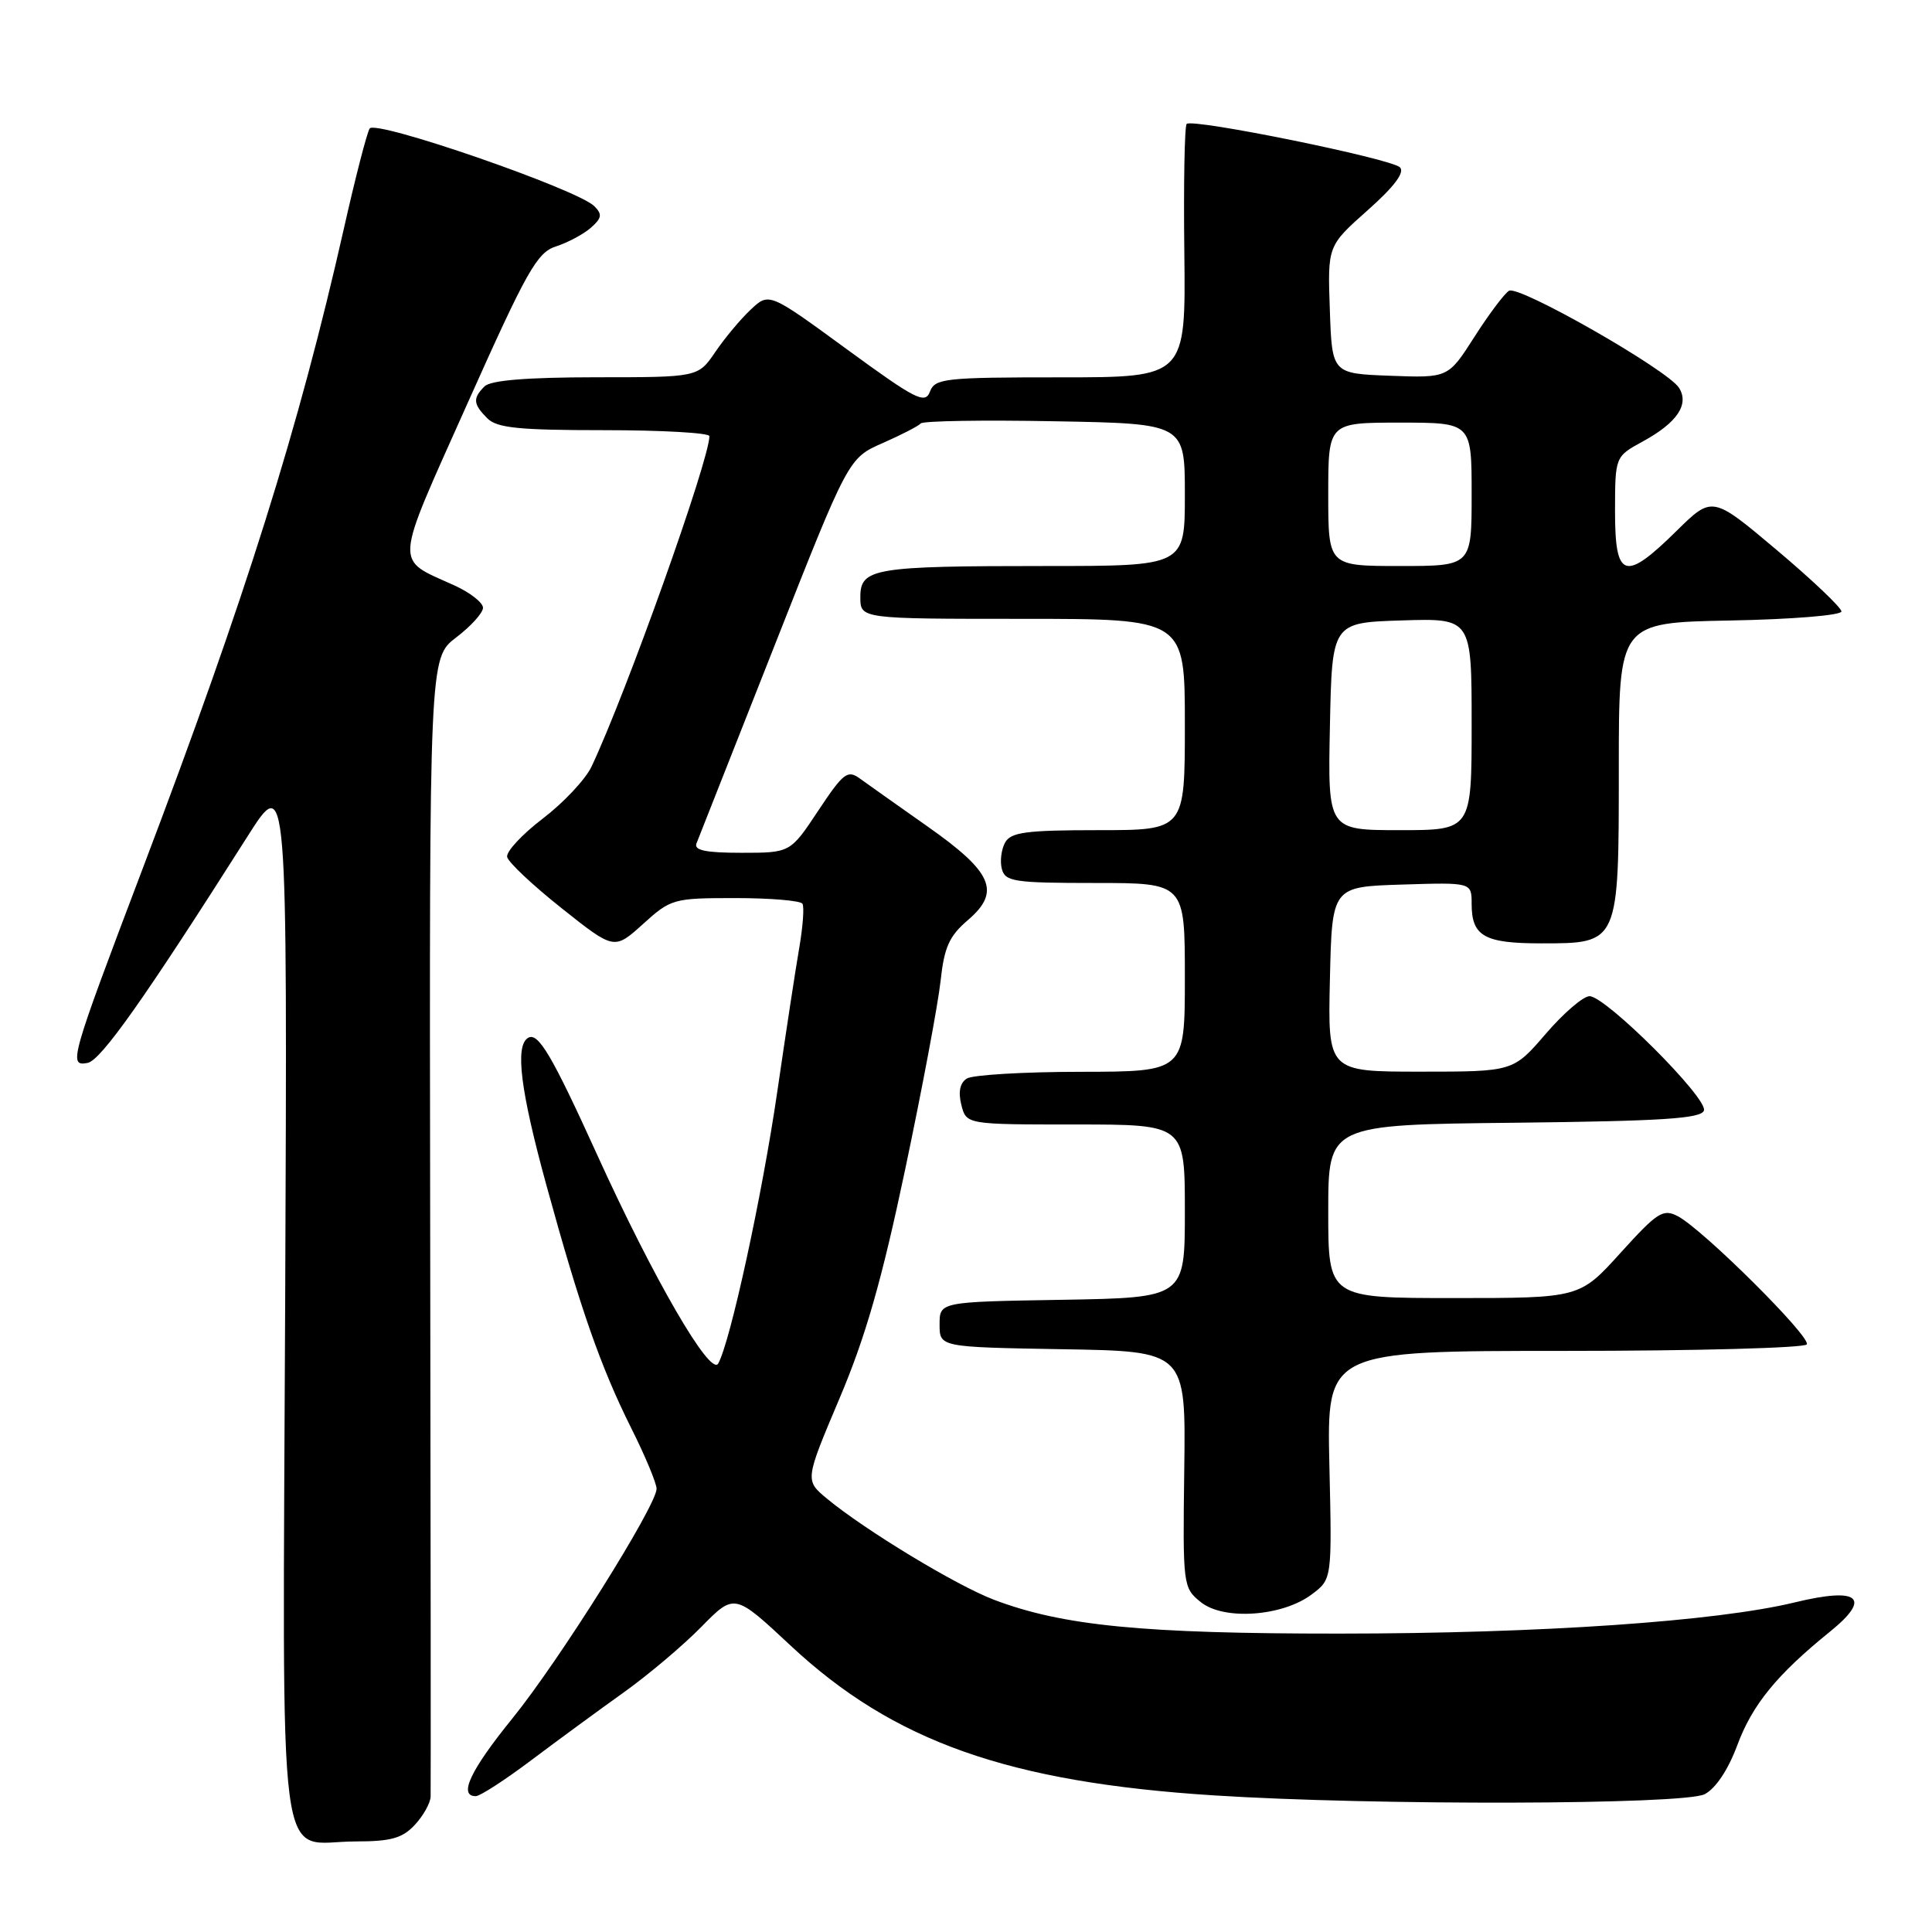 <?xml version="1.0" encoding="UTF-8" standalone="no"?>
<!DOCTYPE svg PUBLIC "-//W3C//DTD SVG 1.1//EN" "http://www.w3.org/Graphics/SVG/1.1/DTD/svg11.dtd" >
<svg xmlns="http://www.w3.org/2000/svg" xmlns:xlink="http://www.w3.org/1999/xlink" version="1.1" viewBox="0 0 256 256">
 <g >
 <path fill="currentColor"
d=" M 54.96 241.81 C 56.08 240.61 57.03 238.92 57.06 238.06 C 57.09 237.20 57.07 202.90 57.00 161.84 C 56.89 87.19 56.89 87.19 60.44 84.47 C 62.40 82.98 64.00 81.21 64.00 80.53 C 64.00 79.86 62.31 78.53 60.25 77.59 C 52.19 73.92 52.07 75.55 61.95 53.44 C 69.81 35.86 71.16 33.45 73.67 32.65 C 75.23 32.15 77.30 31.04 78.28 30.19 C 79.75 28.90 79.83 28.40 78.75 27.32 C 76.51 25.08 49.73 15.82 48.98 17.03 C 48.61 17.63 47.07 23.60 45.56 30.31 C 39.58 56.76 32.59 79.02 18.94 115.00 C 9.28 140.48 9.04 141.33 11.61 140.84 C 13.38 140.50 19.18 132.28 32.79 110.84 C 38.08 102.50 38.08 102.50 37.79 171.83 C 37.46 251.26 36.52 244.00 47.15 244.00 C 51.80 244.00 53.32 243.57 54.96 241.81 Z  M 225.88 237.74 C 227.35 236.97 228.99 234.50 230.20 231.25 C 232.19 225.88 235.44 221.90 242.46 216.22 C 248.06 211.70 246.35 210.26 237.84 212.32 C 227.43 214.85 204.07 216.45 177.50 216.46 C 151.47 216.47 140.81 215.43 131.72 211.98 C 126.72 210.09 114.60 202.74 109.58 198.58 C 106.65 196.15 106.65 196.15 111.23 185.32 C 114.69 177.16 116.83 169.70 119.93 155.00 C 122.19 144.28 124.30 133.03 124.63 130.00 C 125.11 125.50 125.78 124.03 128.26 121.91 C 132.65 118.15 131.54 115.58 122.89 109.50 C 118.98 106.75 114.96 103.90 113.95 103.17 C 112.31 101.97 111.76 102.39 108.42 107.42 C 104.72 113.00 104.72 113.00 98.25 113.00 C 93.48 113.00 91.92 112.67 92.29 111.75 C 92.57 111.06 97.21 99.30 102.61 85.60 C 112.42 60.70 112.42 60.70 116.96 58.71 C 119.46 57.61 121.72 56.44 122.00 56.11 C 122.28 55.77 130.26 55.64 139.75 55.82 C 157.00 56.13 157.00 56.13 157.00 65.57 C 157.00 75.00 157.00 75.00 138.62 75.00 C 115.73 75.00 114.00 75.29 114.00 79.12 C 114.00 82.00 114.00 82.00 135.50 82.00 C 157.00 82.00 157.00 82.00 157.00 96.00 C 157.00 110.00 157.00 110.00 145.55 110.00 C 135.97 110.00 133.95 110.27 133.18 111.64 C 132.68 112.55 132.48 114.12 132.75 115.14 C 133.19 116.82 134.38 117.00 145.12 117.00 C 157.00 117.00 157.00 117.00 157.00 129.50 C 157.00 142.00 157.00 142.00 143.25 142.02 C 135.69 142.02 128.88 142.43 128.11 142.91 C 127.20 143.49 126.95 144.67 127.38 146.39 C 128.04 149.00 128.04 149.00 142.52 149.00 C 157.00 149.00 157.00 149.00 157.00 160.48 C 157.00 171.95 157.00 171.95 140.75 172.23 C 124.50 172.50 124.50 172.50 124.50 175.50 C 124.50 178.50 124.50 178.50 140.81 178.78 C 157.13 179.05 157.13 179.05 156.92 194.70 C 156.72 210.10 156.75 210.38 159.10 212.28 C 162.13 214.74 169.93 214.20 173.82 211.26 C 176.50 209.25 176.50 209.25 176.15 194.12 C 175.81 179.00 175.81 179.00 207.34 179.00 C 224.69 179.00 239.12 178.61 239.41 178.14 C 240.01 177.18 225.68 162.93 222.33 161.16 C 220.37 160.13 219.63 160.60 214.73 166.01 C 209.31 172.00 209.31 172.00 192.65 172.00 C 176.00 172.00 176.00 172.00 176.00 160.52 C 176.00 149.03 176.00 149.03 200.67 148.77 C 220.29 148.55 225.43 148.22 225.78 147.15 C 226.32 145.54 212.77 132.00 210.62 132.00 C 209.79 132.00 207.17 134.25 204.81 137.00 C 200.50 142.00 200.50 142.00 188.22 142.00 C 175.94 142.00 175.94 142.00 176.22 129.75 C 176.50 117.50 176.50 117.50 185.75 117.21 C 195.00 116.92 195.00 116.92 195.00 119.76 C 195.00 124.05 196.66 125.00 204.21 125.00 C 214.55 125.00 214.50 125.12 214.50 101.70 C 214.50 82.50 214.50 82.50 229.25 82.22 C 237.40 82.07 244.00 81.53 244.00 81.02 C 244.00 80.52 240.15 76.86 235.44 72.89 C 226.89 65.69 226.89 65.69 222.16 70.34 C 215.28 77.12 214.00 76.71 214.00 67.75 C 214.01 60.50 214.01 60.50 217.67 58.50 C 222.23 56.01 223.86 53.59 222.48 51.39 C 220.97 49.00 201.24 37.74 199.95 38.53 C 199.33 38.91 197.27 41.66 195.36 44.65 C 191.89 50.08 191.89 50.08 184.19 49.79 C 176.50 49.50 176.50 49.50 176.21 41.04 C 175.91 32.58 175.91 32.58 181.21 27.87 C 184.74 24.74 186.17 22.84 185.50 22.17 C 184.34 21.02 158.01 15.66 157.24 16.42 C 156.96 16.71 156.82 24.37 156.93 33.47 C 157.12 50.00 157.12 50.00 140.53 50.00 C 125.15 50.00 123.88 50.14 123.22 51.90 C 122.58 53.58 121.35 52.96 112.20 46.27 C 101.90 38.74 101.90 38.74 99.48 41.02 C 98.14 42.27 96.03 44.80 94.78 46.64 C 92.50 49.99 92.50 49.99 78.95 49.99 C 69.75 50.00 65.01 50.39 64.20 51.20 C 62.62 52.78 62.69 53.54 64.57 55.43 C 65.85 56.71 68.74 57.00 80.07 57.00 C 87.73 57.00 94.00 57.36 94.00 57.79 C 94.00 60.94 83.01 91.76 78.39 101.56 C 77.60 103.25 74.69 106.35 71.93 108.46 C 69.17 110.56 67.04 112.86 67.20 113.56 C 67.37 114.27 70.62 117.33 74.44 120.36 C 81.39 125.88 81.39 125.88 85.20 122.44 C 88.90 119.09 89.23 119.00 97.44 119.00 C 102.08 119.00 106.08 119.34 106.33 119.75 C 106.58 120.16 106.39 122.75 105.92 125.50 C 105.44 128.25 104.13 136.85 103.00 144.61 C 100.99 158.42 96.78 177.78 95.17 180.67 C 94.15 182.48 86.61 169.48 79.12 153.00 C 73.11 139.77 71.29 136.70 69.96 137.53 C 68.22 138.60 68.96 144.50 72.41 157.08 C 76.90 173.43 79.57 181.07 83.64 189.23 C 85.49 192.92 87.00 196.54 87.00 197.27 C 87.00 199.50 74.07 220.10 67.87 227.73 C 62.32 234.58 60.71 238.00 63.04 238.00 C 63.61 238.00 66.91 235.86 70.38 233.25 C 73.85 230.64 79.36 226.60 82.61 224.28 C 85.86 221.96 90.51 218.04 92.92 215.58 C 97.32 211.10 97.32 211.10 104.76 218.05 C 118.38 230.77 133.62 236.16 160.88 237.90 C 182.10 239.26 223.15 239.15 225.88 237.74 Z  M 176.22 96.25 C 176.50 82.50 176.50 82.50 185.75 82.21 C 195.00 81.92 195.00 81.92 195.00 95.96 C 195.00 110.00 195.00 110.00 185.47 110.00 C 175.94 110.00 175.94 110.00 176.22 96.25 Z  M 176.00 65.50 C 176.00 56.00 176.00 56.00 185.50 56.00 C 195.00 56.00 195.00 56.00 195.00 65.50 C 195.00 75.00 195.00 75.00 185.50 75.00 C 176.00 75.00 176.00 75.00 176.00 65.50 Z "/>
</g>
</svg>